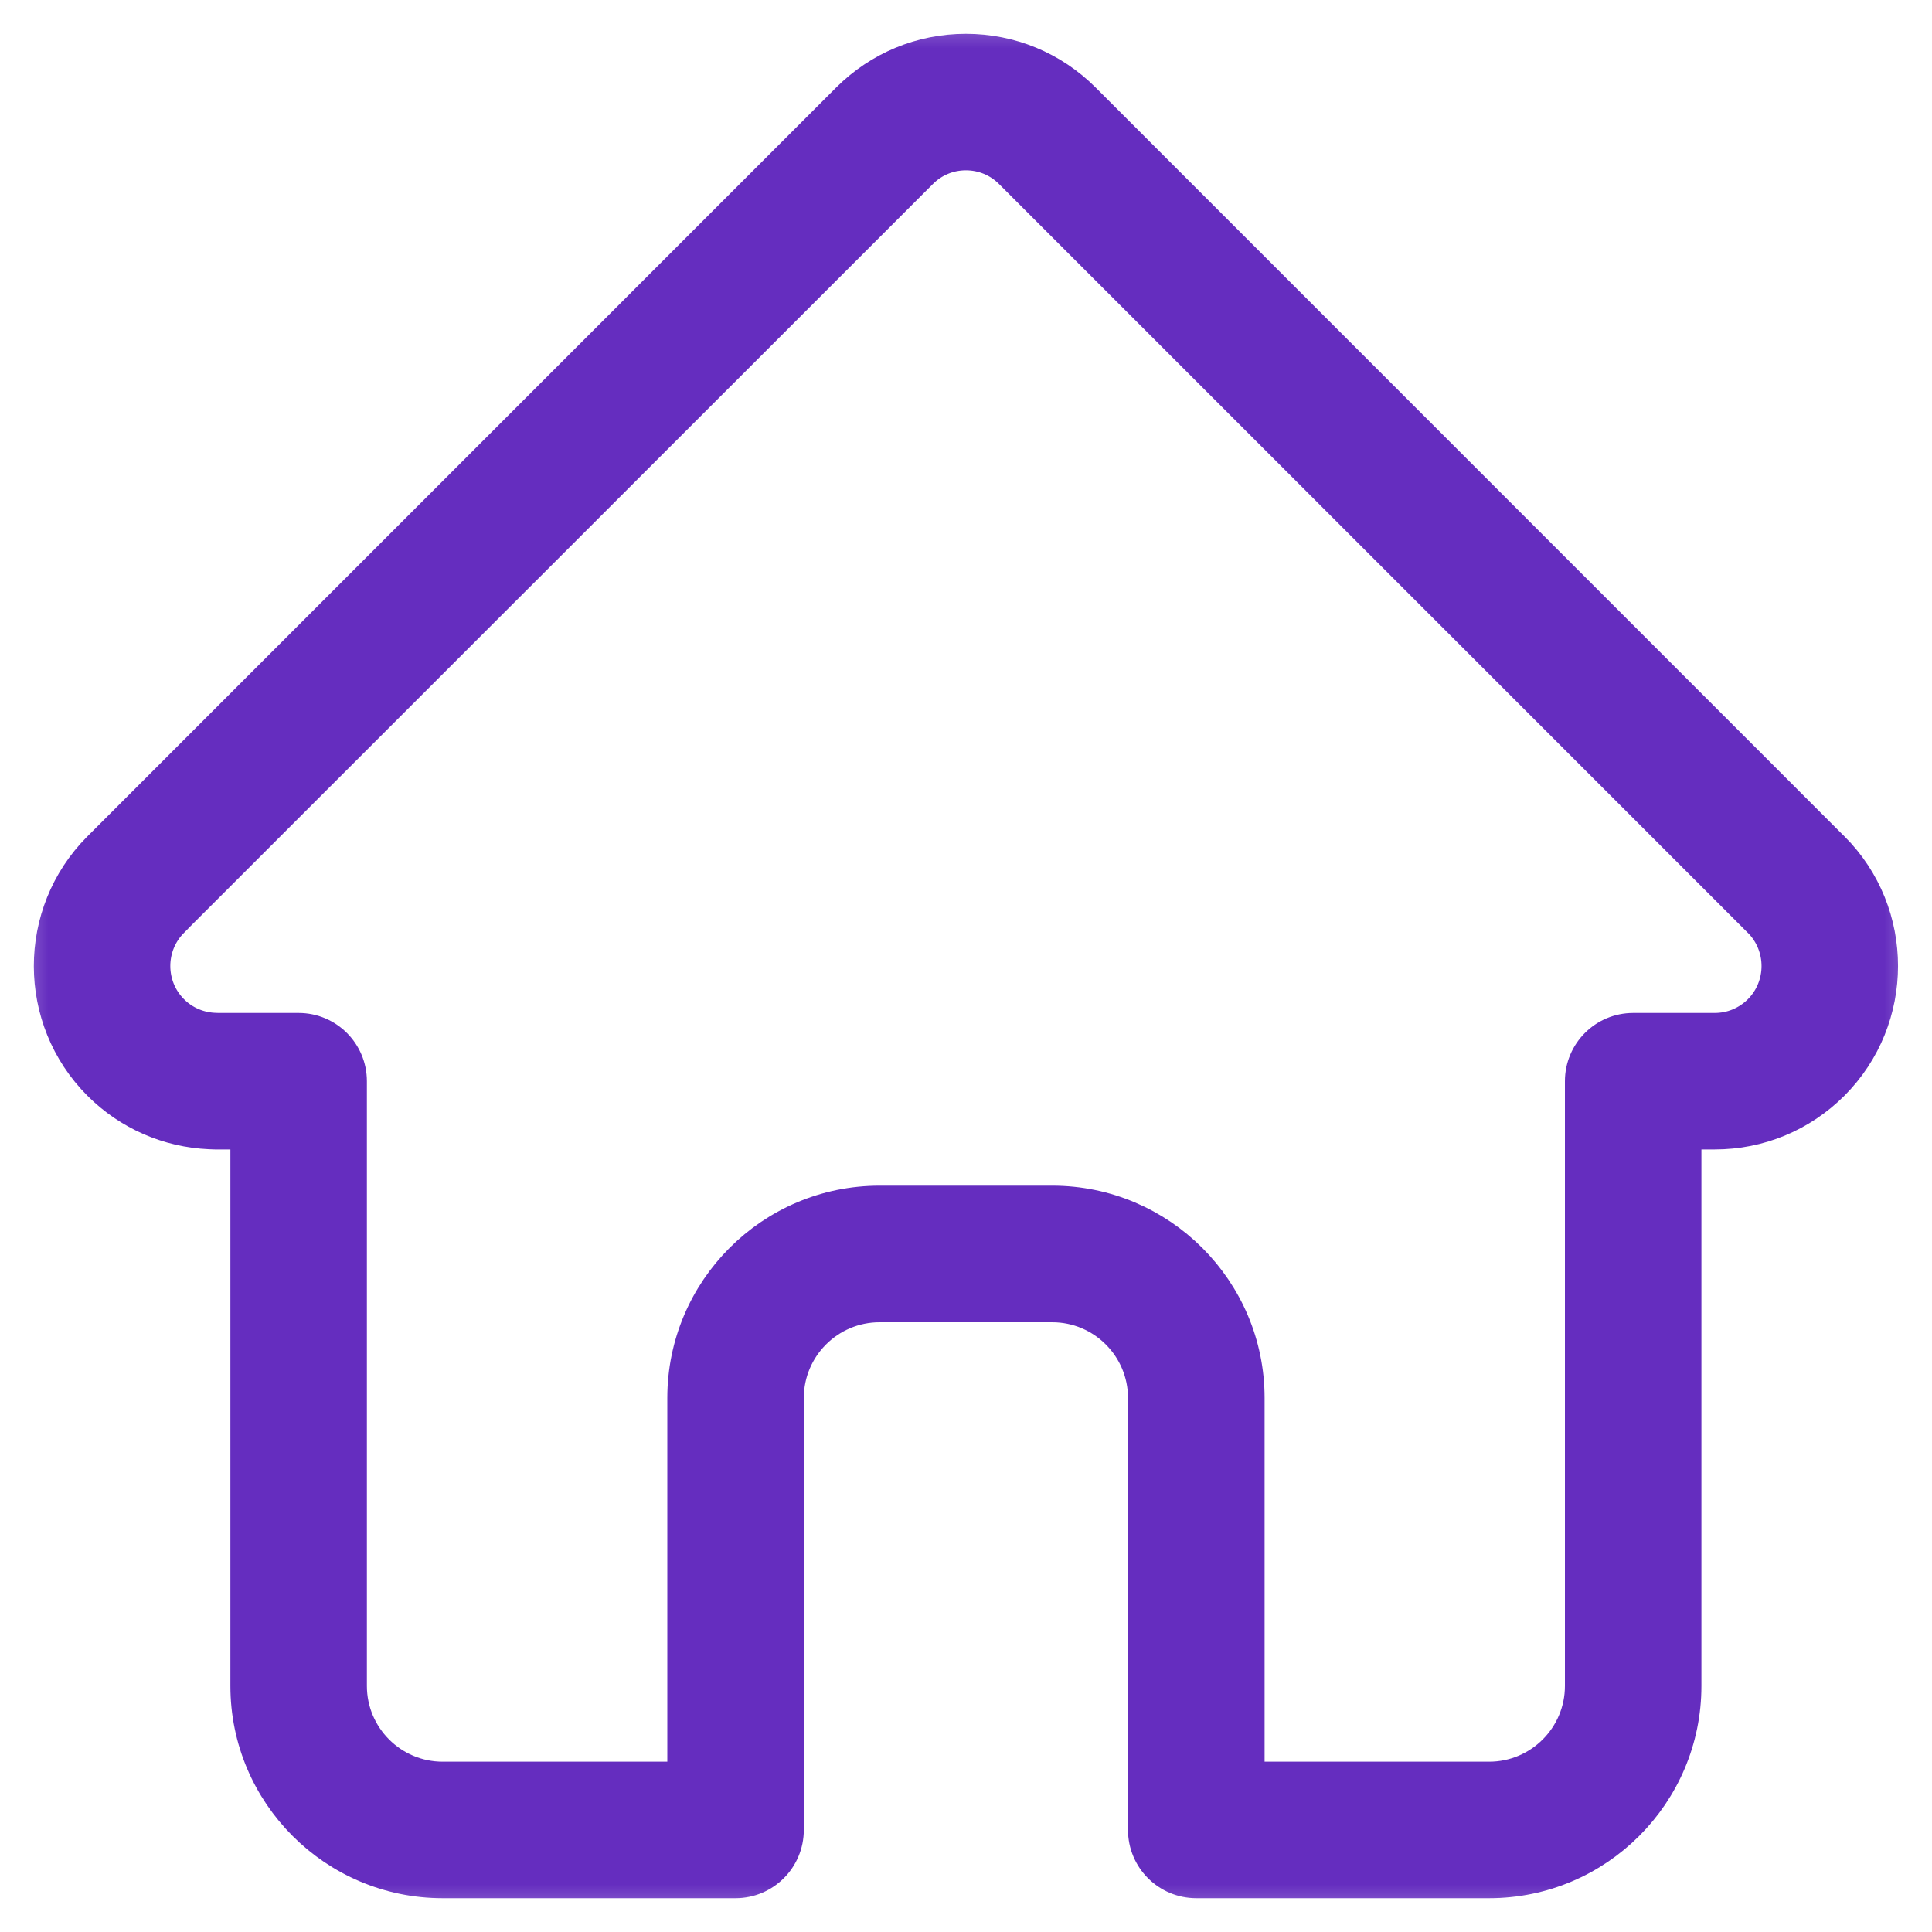 <svg width="20" height="20" viewBox="0 0 20 20" fill="none" xmlns="http://www.w3.org/2000/svg">
<g clip-path="url(#clip0_1989_6102)">
<mask id="mask0_1989_6102" style="mask-type:luminance" maskUnits="userSpaceOnUse" x="0" y="0" width="20" height="20">
<path d="M20 0H0V20H20V0Z" fill="white"/>
</mask>
<g mask="url(#mask0_1989_6102)">
<path d="M18.988 8.764L18.986 8.763L11.236 1.012C10.906 0.682 10.466 0.5 9.999 0.5C9.532 0.5 9.093 0.682 8.762 1.012L1.016 8.759C1.013 8.761 1.01 8.764 1.008 8.767C0.33 9.449 0.331 10.556 1.011 11.237C1.322 11.548 1.733 11.728 2.172 11.747C2.19 11.748 2.208 11.749 2.226 11.749H2.535V17.453C2.535 18.582 3.453 19.5 4.582 19.5H7.614C7.922 19.5 8.171 19.251 8.171 18.943V14.472C8.171 13.957 8.59 13.538 9.105 13.538H10.893C11.408 13.538 11.827 13.957 11.827 14.472V18.943C11.827 19.251 12.076 19.5 12.384 19.5H15.416C16.545 19.5 17.463 18.582 17.463 17.453V11.749H17.75C18.217 11.749 18.656 11.567 18.987 11.237C19.668 10.555 19.669 9.446 18.988 8.764ZM18.2 10.45C18.079 10.57 17.92 10.636 17.75 10.636H16.907C16.599 10.636 16.35 10.885 16.35 11.193V17.453C16.35 17.968 15.931 18.387 15.416 18.387H12.941V14.472C12.941 13.343 12.022 12.424 10.893 12.424H9.105C7.976 12.424 7.058 13.343 7.058 14.472V18.387H4.582C4.067 18.387 3.648 17.968 3.648 17.453V11.193C3.648 10.885 3.399 10.636 3.091 10.636H2.263C2.254 10.636 2.245 10.635 2.237 10.635C2.071 10.632 1.915 10.566 1.799 10.45C1.551 10.202 1.551 9.798 1.799 9.55L1.799 9.549L9.55 1.8C9.67 1.679 9.829 1.613 9.999 1.613C10.169 1.613 10.329 1.679 10.449 1.8L18.197 9.548L18.201 9.551C18.447 9.8 18.447 10.202 18.2 10.45Z" fill="#652DBF"/>
<path d="M1.799 9.55C1.551 9.798 1.551 10.202 1.799 10.45C1.915 10.566 2.071 10.632 2.237 10.635C2.245 10.635 2.254 10.636 2.263 10.636H3.091C3.399 10.636 3.648 10.885 3.648 11.193V17.453C3.648 17.968 4.067 18.387 4.582 18.387H7.058V14.472C7.058 13.343 7.976 12.424 9.105 12.424H10.893C12.022 12.424 12.941 13.343 12.941 14.472V18.387H15.416C15.931 18.387 16.35 17.968 16.35 17.453V11.193C16.35 10.885 16.599 10.636 16.907 10.636H17.75C17.92 10.636 18.079 10.57 18.2 10.45C18.447 10.202 18.447 9.8 18.201 9.551L18.197 9.548L10.449 1.8C10.329 1.679 10.169 1.613 9.999 1.613C9.829 1.613 9.67 1.679 9.55 1.8L1.799 9.549L1.799 9.55ZM18.988 8.764L18.986 8.763L11.236 1.012C10.906 0.682 10.466 0.5 9.999 0.5C9.532 0.5 9.093 0.682 8.762 1.012L1.016 8.759C1.013 8.761 1.01 8.764 1.008 8.767C0.33 9.449 0.331 10.556 1.011 11.237C1.322 11.548 1.733 11.728 2.172 11.747C2.19 11.748 2.208 11.749 2.226 11.749H2.535V17.453C2.535 18.582 3.453 19.5 4.582 19.5H7.614C7.922 19.5 8.171 19.251 8.171 18.943V14.472C8.171 13.957 8.59 13.538 9.105 13.538H10.893C11.408 13.538 11.827 13.957 11.827 14.472V18.943C11.827 19.251 12.076 19.5 12.384 19.5H15.416C16.545 19.5 17.463 18.582 17.463 17.453V11.749H17.75C18.217 11.749 18.656 11.567 18.987 11.237C19.668 10.555 19.669 9.446 18.988 8.764Z" stroke="#652DBF" stroke-width="0.3"/>
</g>
</g>
<defs>
<clipPath id="clip0_1989_6102">
<rect width="20" height="20" fill="white"/>
</clipPath>
</defs>
</svg>
